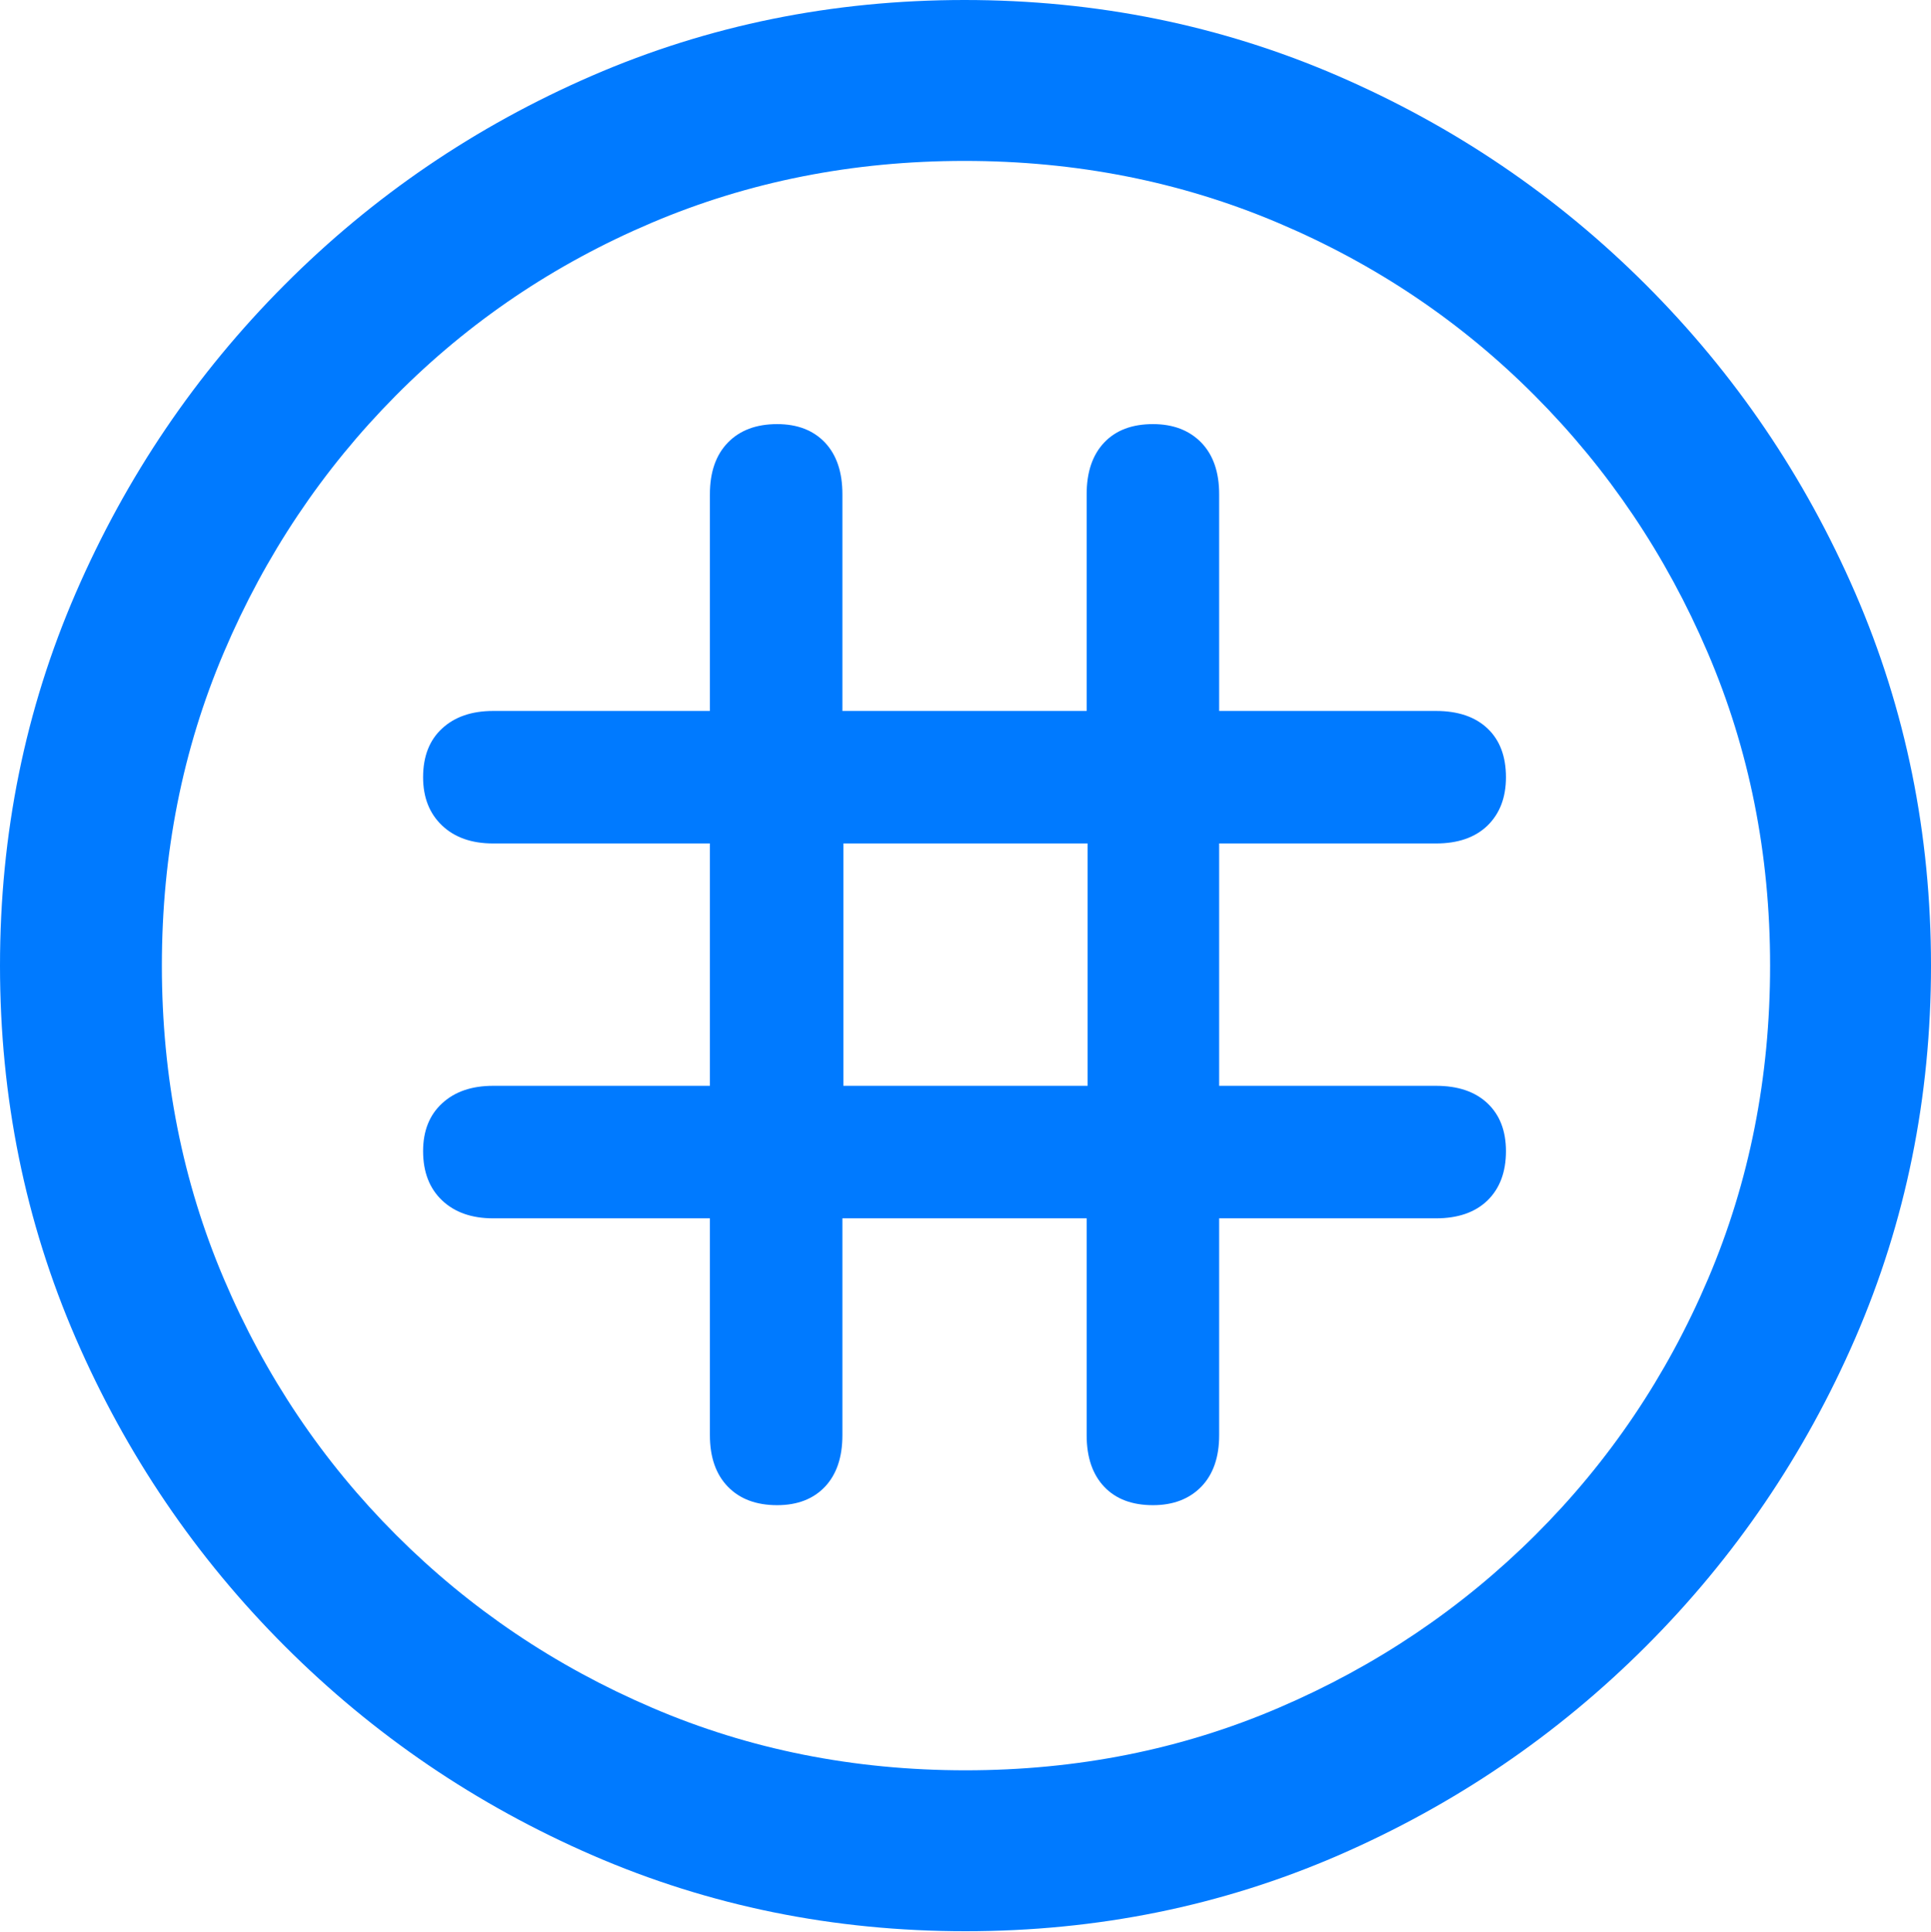 <?xml version="1.0" encoding="UTF-8"?>
<!--Generator: Apple Native CoreSVG 175.5-->
<!DOCTYPE svg
PUBLIC "-//W3C//DTD SVG 1.1//EN"
       "http://www.w3.org/Graphics/SVG/1.1/DTD/svg11.dtd">
<svg version="1.1" xmlns="http://www.w3.org/2000/svg" xmlns:xlink="http://www.w3.org/1999/xlink" width="19.922" height="19.932">
 <g>
  <rect height="19.932" opacity="0" width="19.922" x="0" y="0"/>
  <path d="M9.961 19.922Q12.002 19.922 13.804 19.141Q15.605 18.359 16.982 16.982Q18.359 15.605 19.141 13.804Q19.922 12.002 19.922 9.961Q19.922 7.92 19.141 6.118Q18.359 4.316 16.982 2.939Q15.605 1.562 13.799 0.781Q11.992 0 9.951 0Q7.91 0 6.108 0.781Q4.307 1.562 2.935 2.939Q1.562 4.316 0.781 6.118Q0 7.92 0 9.961Q0 12.002 0.781 13.804Q1.562 15.605 2.939 16.982Q4.316 18.359 6.118 19.141Q7.92 19.922 9.961 19.922ZM9.961 18.262Q8.232 18.262 6.729 17.617Q5.225 16.973 4.087 15.835Q2.949 14.697 2.31 13.193Q1.67 11.69 1.67 9.961Q1.67 8.232 2.31 6.729Q2.949 5.225 4.082 4.082Q5.215 2.939 6.719 2.3Q8.223 1.66 9.951 1.66Q11.68 1.66 13.188 2.3Q14.697 2.939 15.835 4.082Q16.973 5.225 17.617 6.729Q18.262 8.232 18.262 9.961Q18.262 11.69 17.622 13.193Q16.982 14.697 15.84 15.835Q14.697 16.973 13.193 17.617Q11.69 18.262 9.961 18.262Z" fill="#007aff"/>
  <path d="M4.365 11.875Q4.365 12.197 4.561 12.383Q4.756 12.568 5.088 12.568L7.324 12.568L7.324 14.805Q7.324 15.146 7.51 15.337Q7.695 15.527 8.018 15.527Q8.33 15.527 8.511 15.337Q8.691 15.146 8.691 14.805L8.691 12.568L11.211 12.568L11.211 14.805Q11.211 15.146 11.392 15.337Q11.572 15.527 11.895 15.527Q12.207 15.527 12.393 15.337Q12.578 15.146 12.578 14.805L12.578 12.568L14.815 12.568Q15.156 12.568 15.347 12.383Q15.537 12.197 15.537 11.875Q15.537 11.562 15.347 11.382Q15.156 11.201 14.815 11.201L12.578 11.201L12.578 8.701L14.815 8.701Q15.156 8.701 15.347 8.516Q15.537 8.33 15.537 8.018Q15.537 7.695 15.347 7.515Q15.156 7.334 14.815 7.334L12.578 7.334L12.578 5.098Q12.578 4.756 12.393 4.565Q12.207 4.375 11.895 4.375Q11.572 4.375 11.392 4.565Q11.211 4.756 11.211 5.098L11.211 7.334L8.691 7.334L8.691 5.098Q8.691 4.756 8.511 4.565Q8.33 4.375 8.018 4.375Q7.695 4.375 7.51 4.565Q7.324 4.756 7.324 5.098L7.324 7.334L5.088 7.334Q4.756 7.334 4.561 7.515Q4.365 7.695 4.365 8.018Q4.365 8.33 4.561 8.516Q4.756 8.701 5.088 8.701L7.324 8.701L7.324 11.201L5.088 11.201Q4.756 11.201 4.561 11.382Q4.365 11.562 4.365 11.875ZM8.701 11.201L8.701 8.701L11.221 8.701L11.221 11.201Z" fill="#007aff"/>
 </g>
</svg>
